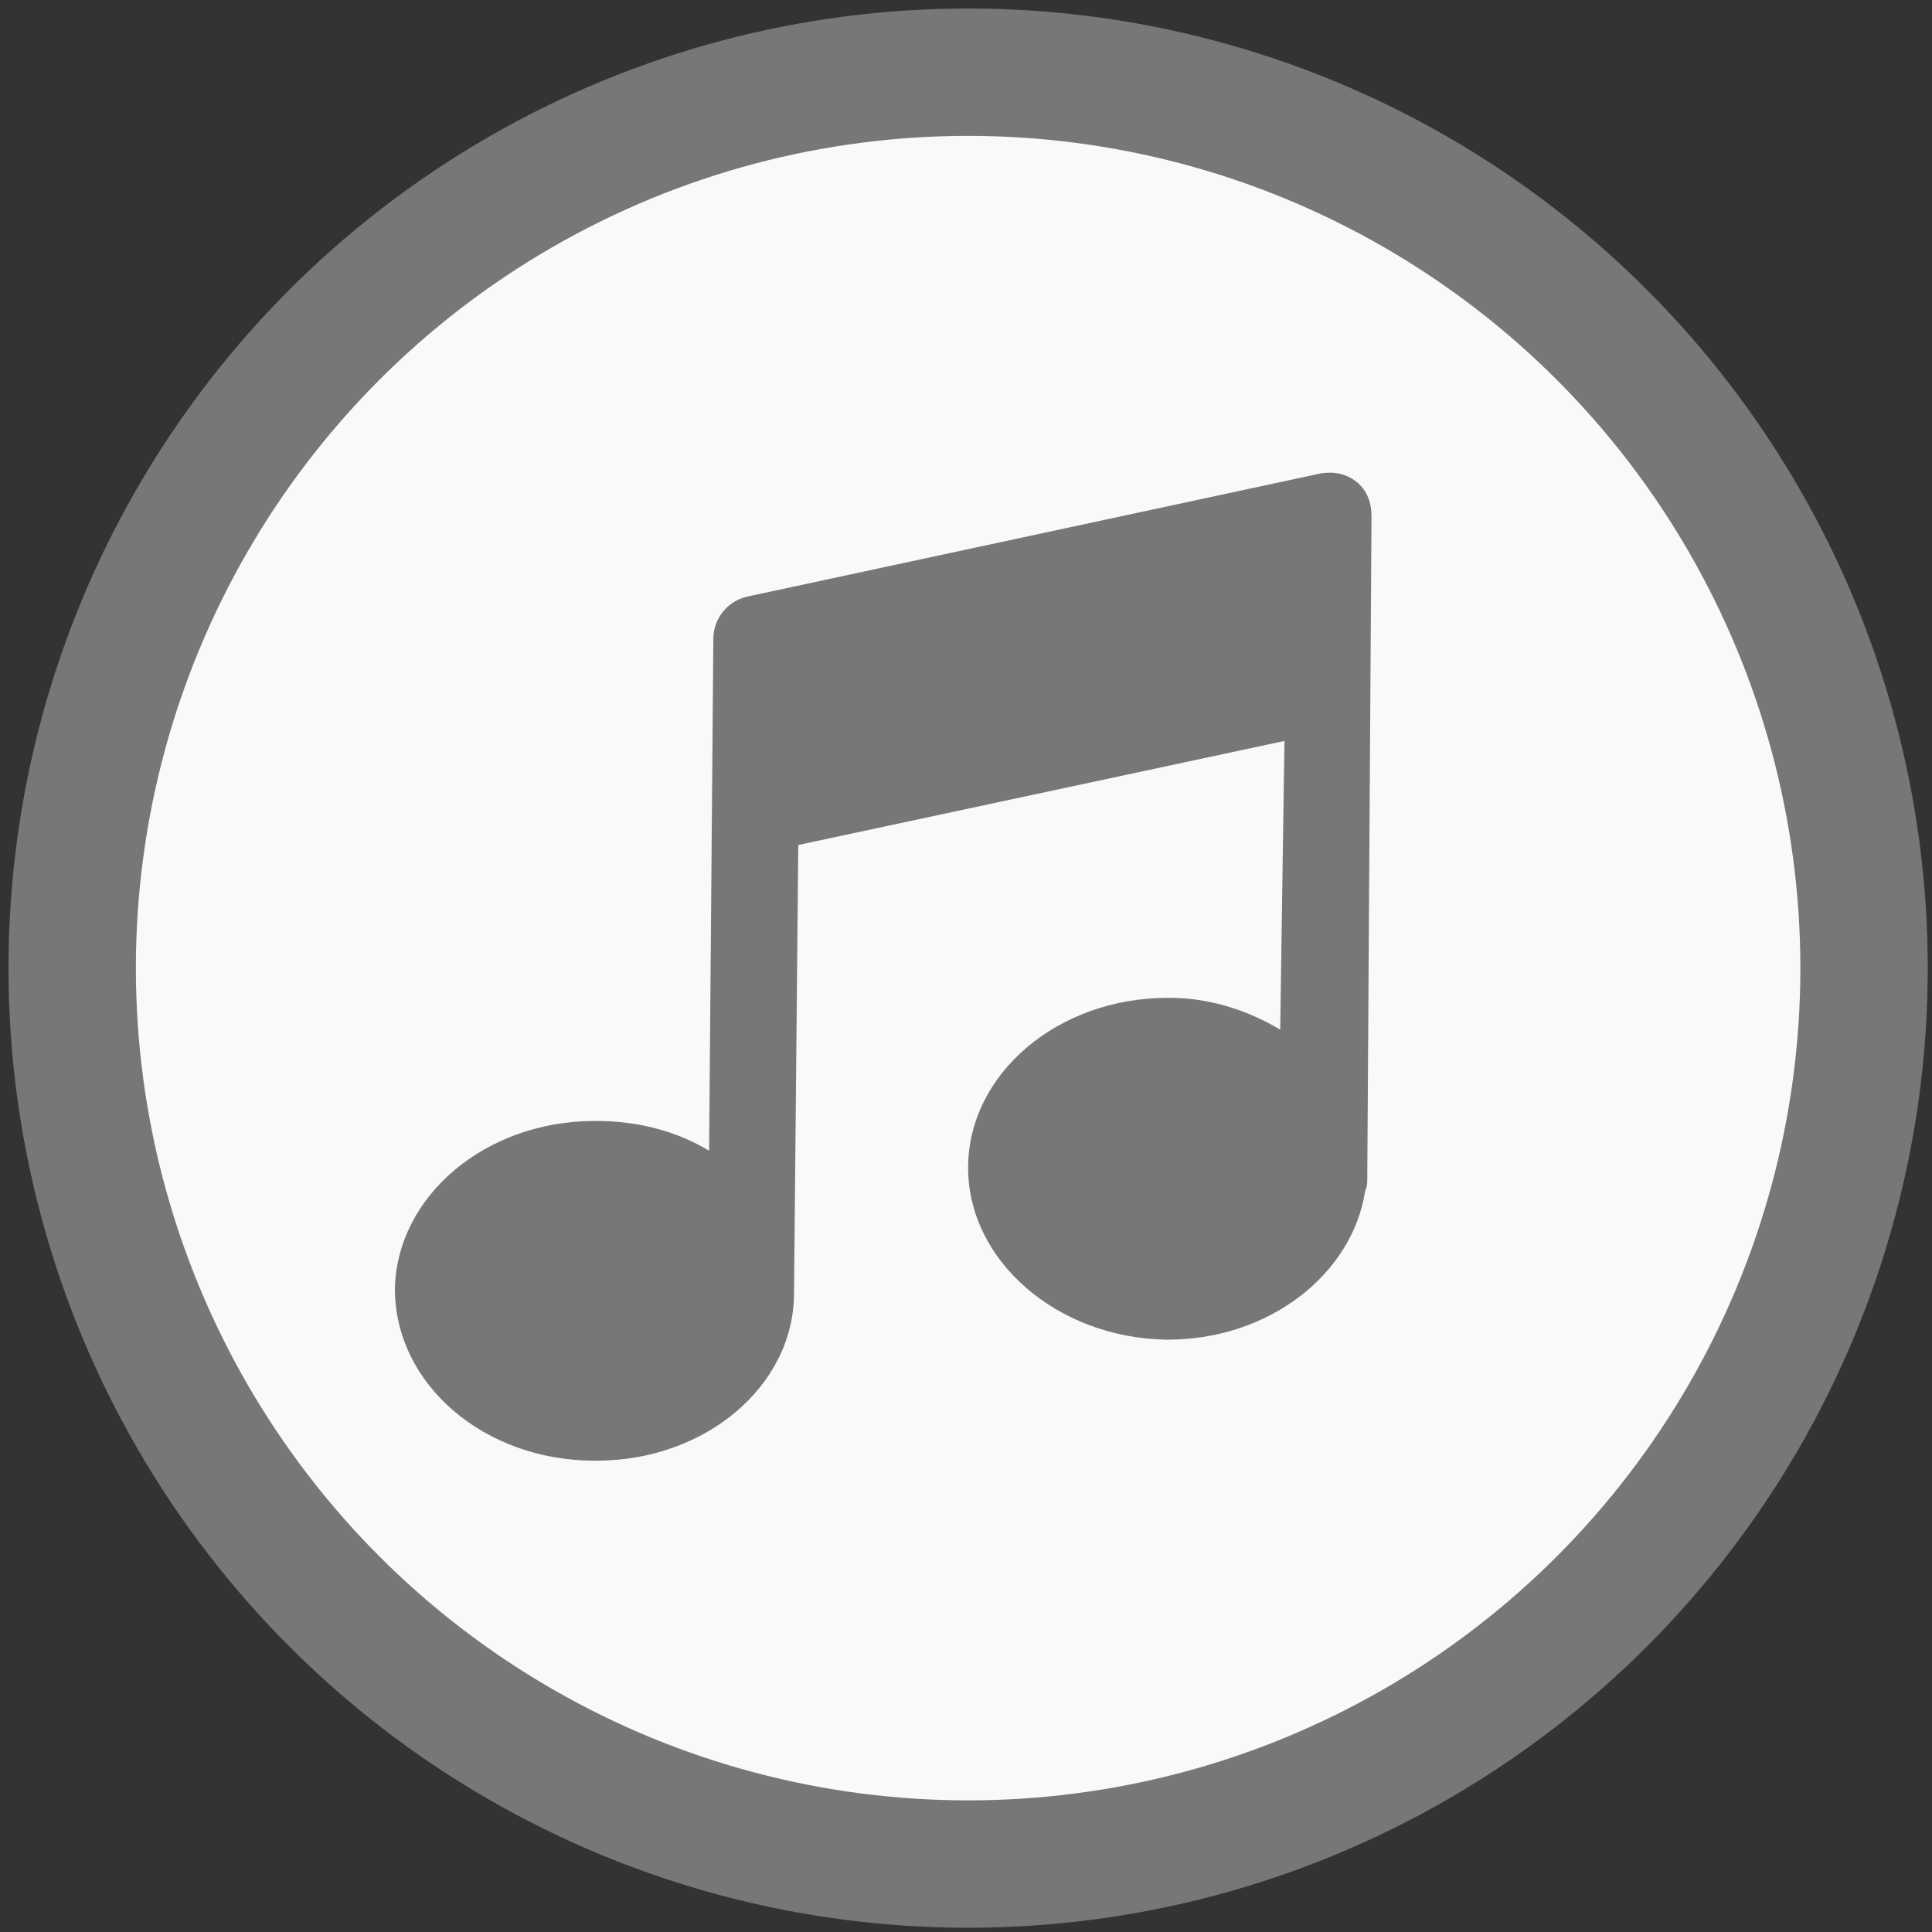 <svg version="1.2" xmlns="http://www.w3.org/2000/svg" viewBox="0 0 91 91" width="91" height="91"><rect x="0" y="0" width="91" height="91" fill="#333333" stroke="none"/><style>.a{fill:#f9f9f9;stroke:#777;paint-order:stroke fill markers;stroke-linejoin:round;stroke-width:6}.b{fill:#777}</style><circle class="a" cx="45.6" cy="45.6" r="42.2"/><path class="b" d="m64.4 55.6q0 0.3-0.1 0.5c-0.6 3.9-4.5 7-9.3 7h-0.1c-5.1-0.1-9.3-3.7-9.3-8.1 0-4.4 4.2-8 9.4-8h0.1c1.9 0 3.7 0.6 5.2 1.5l0.2-13.6-22.9 4.9-0.2 21.1c0 4.4-4.2 7.9-9.3 7.9h-0.1c-5.2 0-9.4-3.6-9.4-8.1 0.1-4.4 4.3-7.9 9.4-7.9h0.1c2 0 3.8 0.5 5.3 1.4l0.2-24.1c0-1 0.7-1.8 1.6-2l27-5.8c0.6-0.1 1.2 0 1.7 0.4 0.5 0.4 0.7 1 0.7 1.6zm-36.3 9.2c-2.9 0-5.3-1.8-5.3-4 0-2.1 2.4-3.9 5.3-3.9 2.9 0.1 5.3 1.9 5.3 4 0 2.1-2.4 3.9-5.3 3.9zm9.6-28.1v-4.9l22.9-4.9-0.1 4.9zm17.4 22.3c-2.9 0-5.3-1.8-5.3-3.9 0-2.2 2.4-3.9 5.3-3.9 2.9 0 5.3 1.8 5.3 4 0 2.1-2.4 3.8-5.3 3.8z"/></svg>